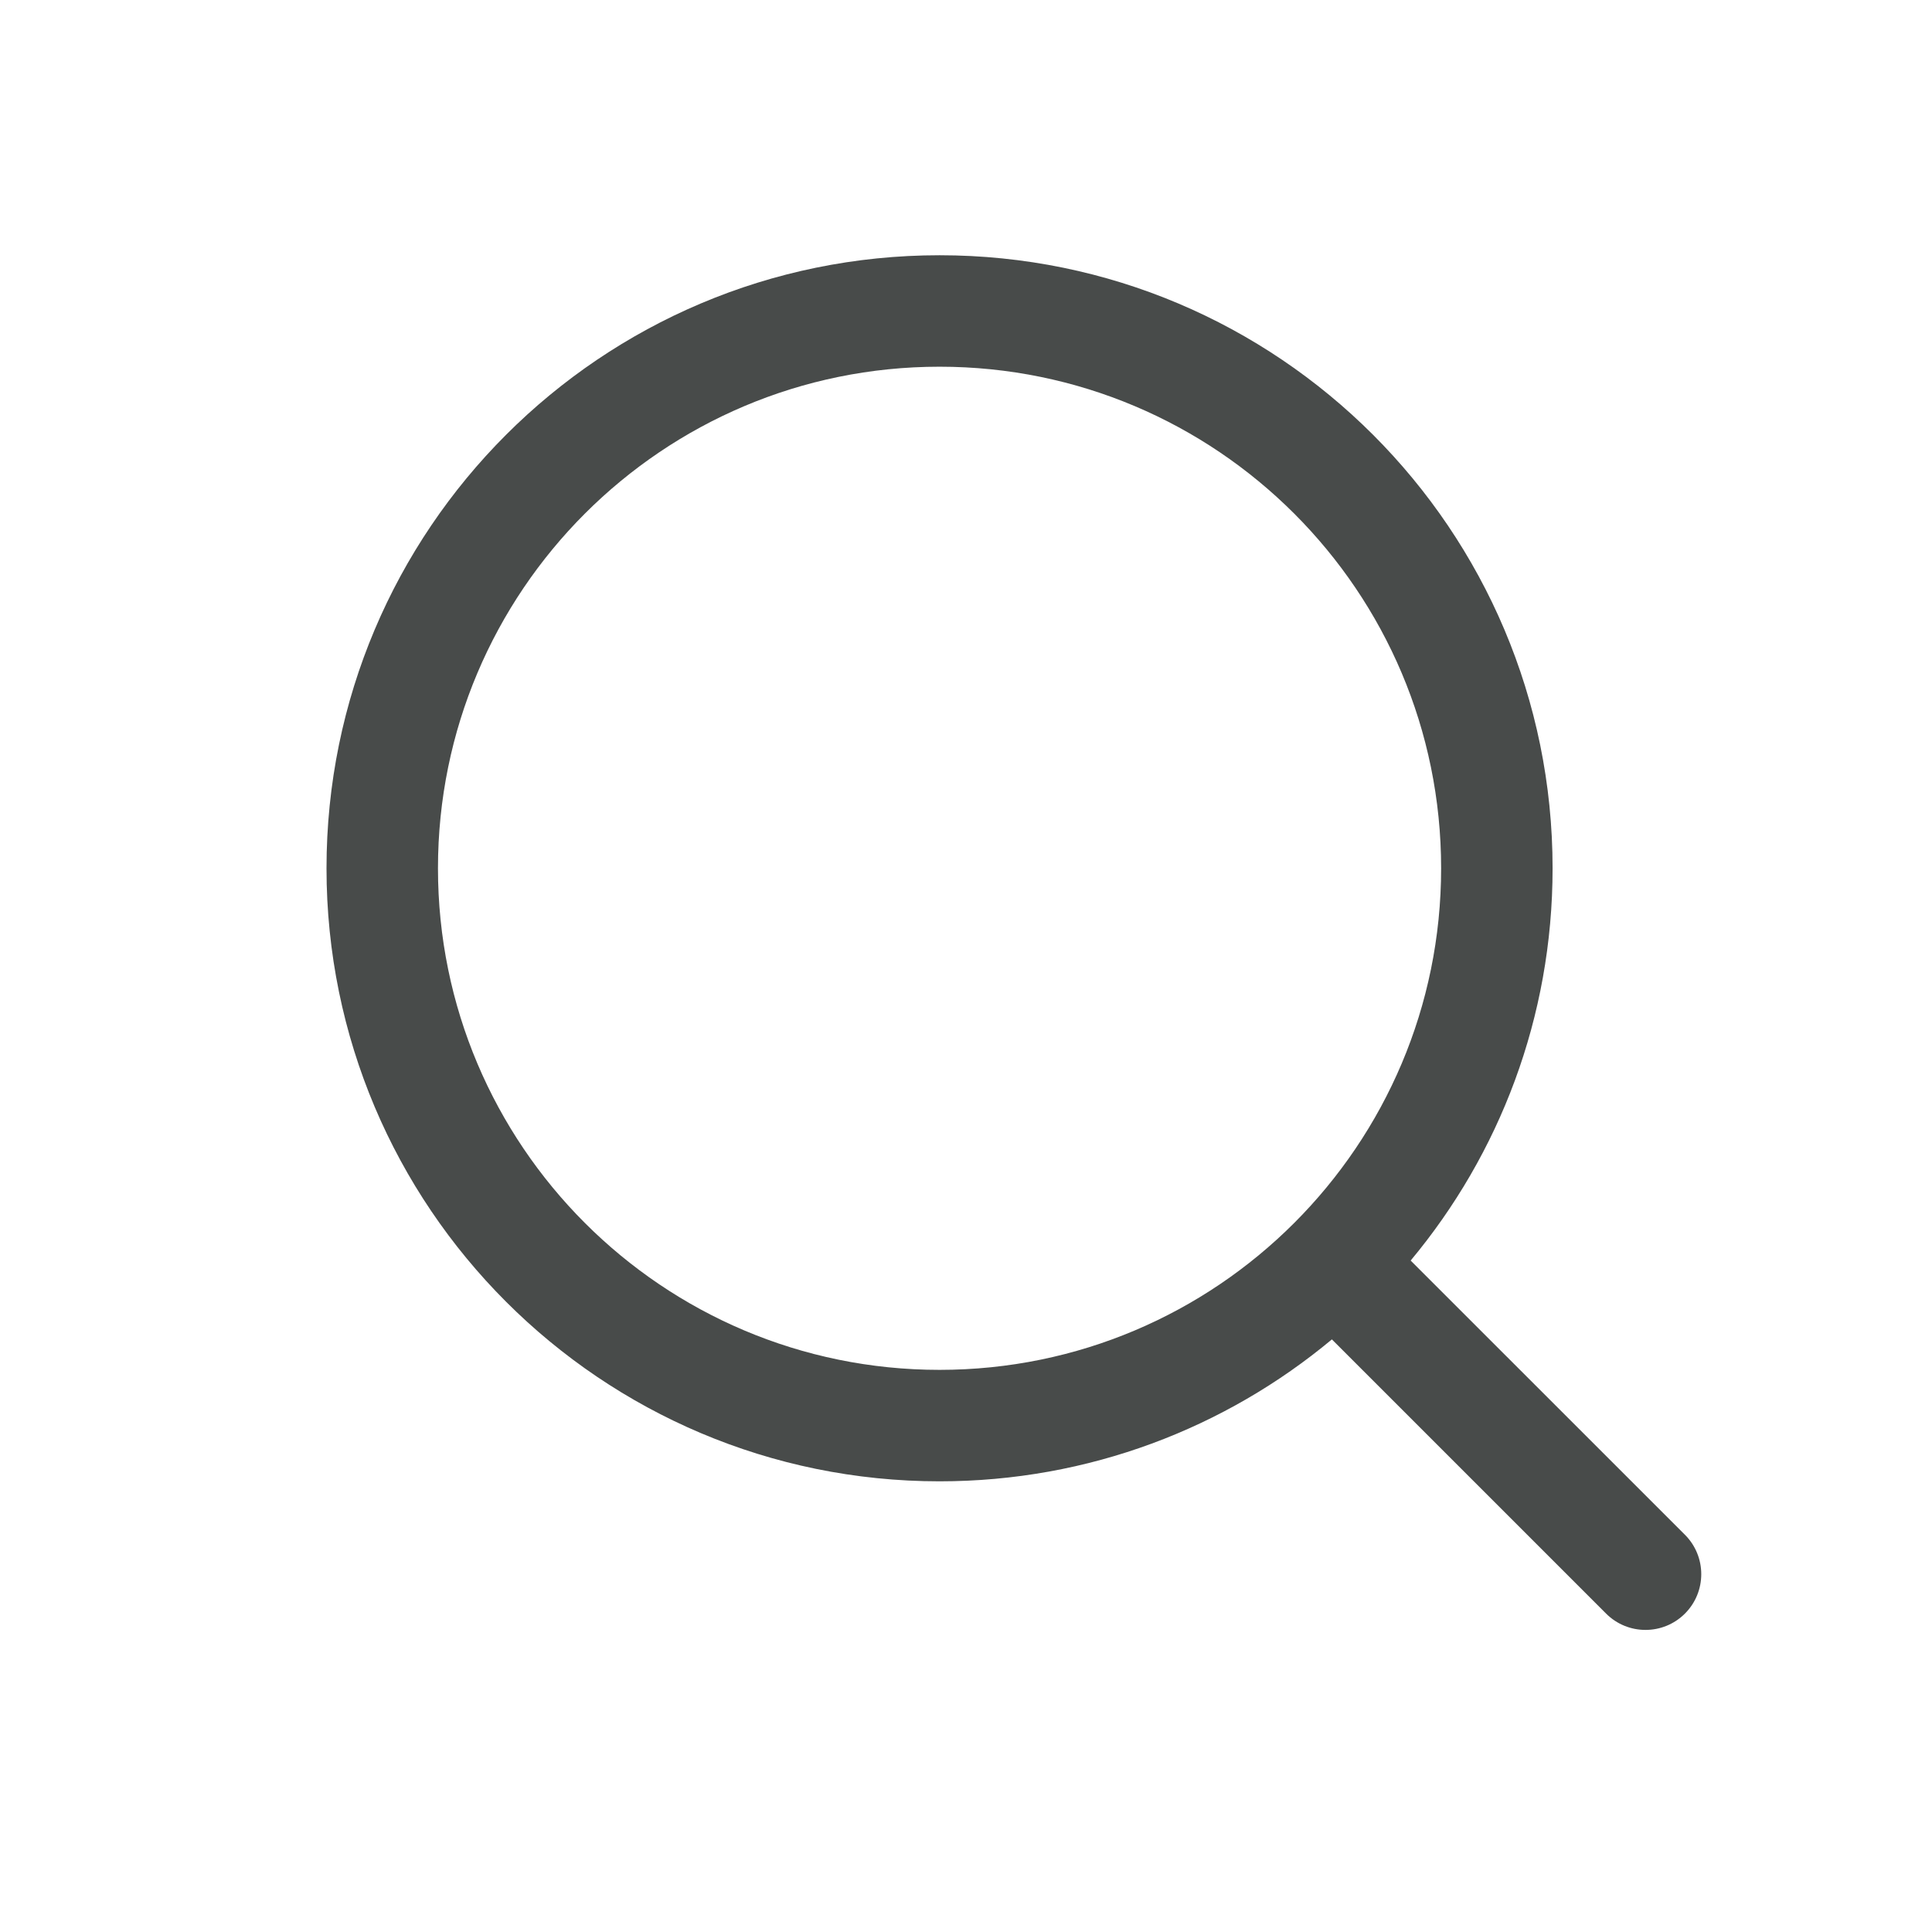 <svg width="26" height="26" viewBox="0 0 26 26" fill="none" xmlns="http://www.w3.org/2000/svg">
<path fill-rule="evenodd" clip-rule="evenodd" d="M4.394 11.685C4.394 7.128 8.088 3.435 12.644 3.435C17.201 3.435 20.894 7.128 20.894 11.685C20.894 13.693 20.177 15.534 18.984 16.964L22.675 20.654C22.968 20.947 22.968 21.422 22.675 21.715C22.382 22.008 21.907 22.008 21.614 21.715L17.924 18.025C16.493 19.217 14.652 19.935 12.644 19.935C8.088 19.935 4.394 16.241 4.394 11.685ZM12.644 4.935C8.916 4.935 5.894 7.957 5.894 11.685C5.894 15.413 8.916 18.435 12.644 18.435C16.372 18.435 19.394 15.413 19.394 11.685C19.394 7.957 16.372 4.935 12.644 4.935Z" fill="#484B4A"/>
</svg>
